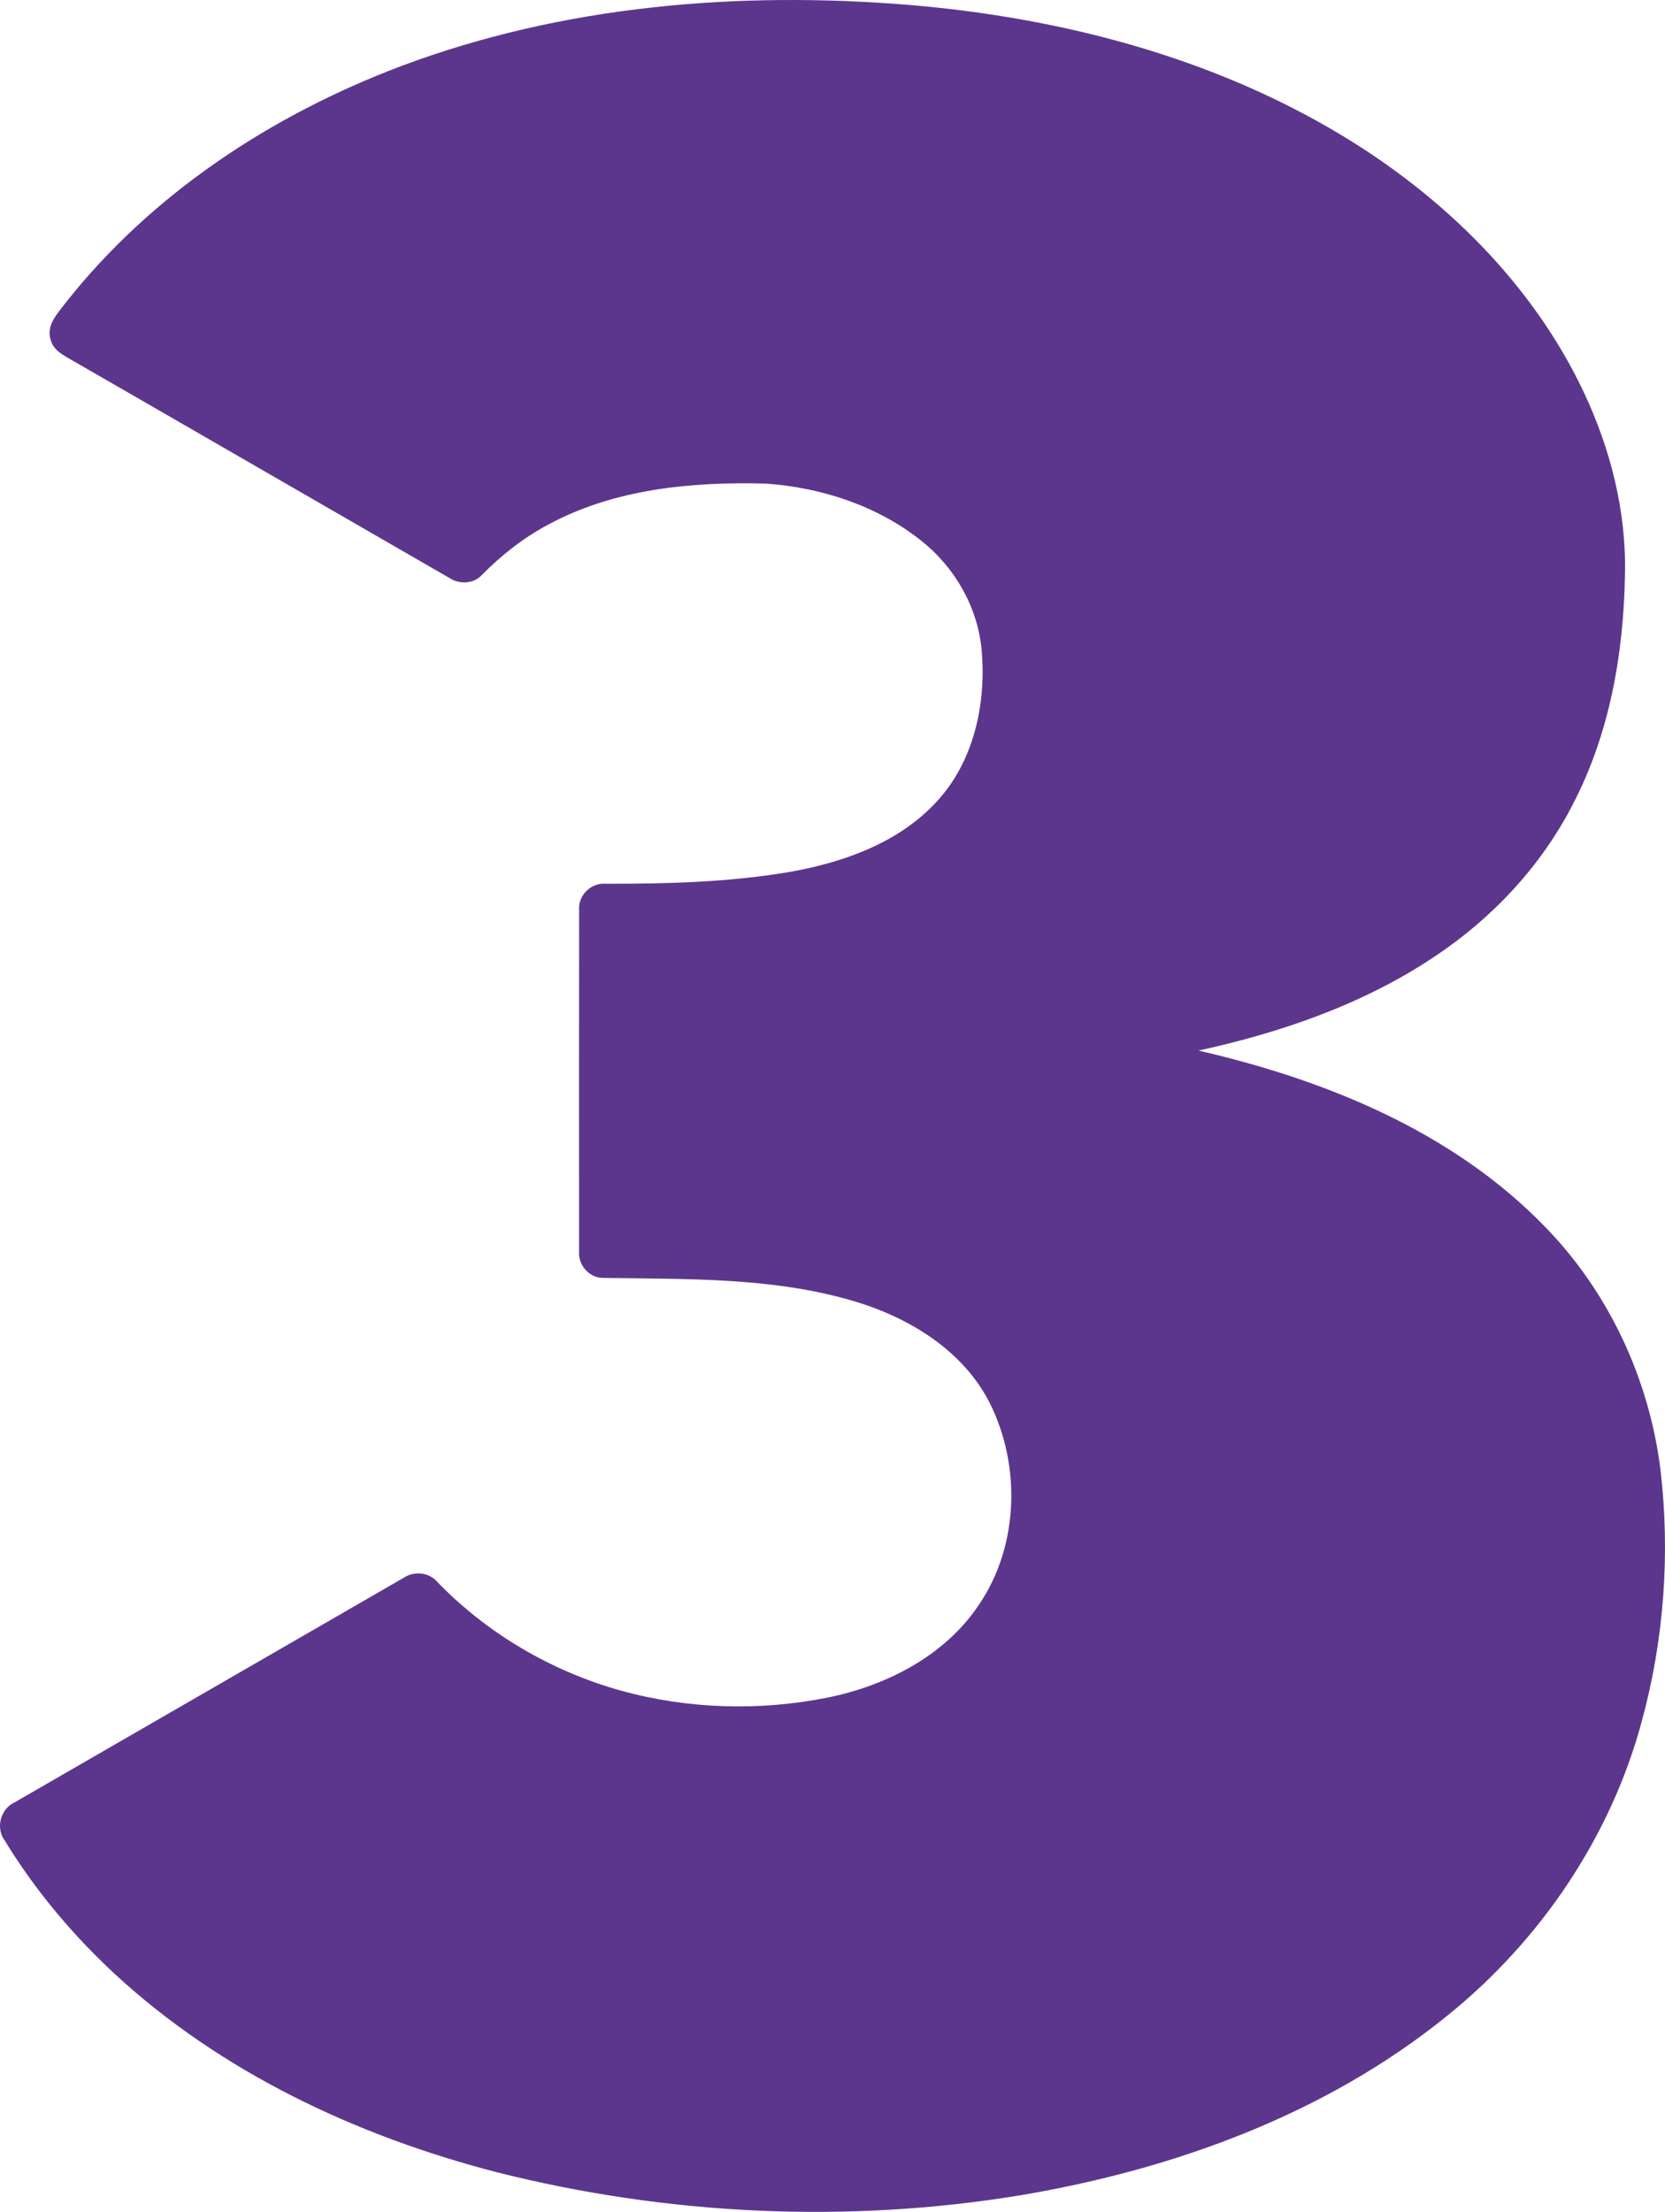 <?xml version="1.0" encoding="UTF-8" standalone="no"?>
<svg
   xmlns:dc="http://purl.org/dc/elements/1.1/"
   xmlns:cc="http://creativecommons.org/ns#"
   xmlns:rdf="http://www.w3.org/1999/02/22-rdf-syntax-ns#"
   xmlns:svg="http://www.w3.org/2000/svg"
   xmlns="http://www.w3.org/2000/svg"
   xmlns:sodipodi="http://sodipodi.sourceforge.net/DTD/sodipodi-0.dtd"
   xmlns:inkscape="http://www.inkscape.org/namespaces/inkscape"
   width="404.038pt"
   height="536.537pt"
   viewBox="0 0 404.038 536.537"
   version="1.1"
   id="svg9"
   sodipodi:docname="TV3 - Dark.svg"
   inkscape:version="0.92.0 r15299">
  <defs
     id="defs13" />
  <sodipodi:namedview
     pagecolor="#ffffff"
     bordercolor="#666666"
     borderopacity="1"
     objecttolerance="10"
     gridtolerance="10"
     guidetolerance="10"
     inkscape:pageopacity="0"
     inkscape:pageshadow="2"
     inkscape:window-width="1920"
     inkscape:window-height="1017"
     id="namedview11"
     showgrid="false"
     fit-margin-top="0"
     fit-margin-left="0"
     fit-margin-right="0"
     fit-margin-bottom="0"
     inkscape:zoom="0.6675088"
     inkscape:cx="154.299"
     inkscape:cy="349.201"
     inkscape:window-x="-8"
     inkscape:window-y="-8"
     inkscape:window-maximized="1"
     inkscape:current-layer="svg9"
     units="mm" />
  <path
     inkscape:connector-curvature="0"
     style="opacity:1;fill:#5c368d;fill-opacity:1"
     id="path4"
     d="M 97.36,16.028 C 136.58,1.298 179.28,-2.212 220.81,1.208 c 36.58,3.11 73.19,12.57 104.82,31.64 24.7,14.89 46.3,36.02 58.71,62.31 6.5,13.79 10.36,28.99 9.98,44.3 -0.32,19.14 -3.74,38.6 -12.67,55.69 -7.65,14.89 -19.42,27.47 -33.31,36.74 -17.27,11.63 -37.27,18.52 -57.5,22.95 30.81,7.1 61.68,19.63 84.04,42.7 15.53,15.87 25.32,36.98 28.06,58.96 2.4,20.4 0.86,41.31 -4.56,61.13 -7.56,27.99 -24.55,53.06 -47.06,71.22 -29.47,23.94 -66.24,37.3 -103.35,43.6 -42.3,7 -86.06,4.93 -127.61,-5.58 -33.91,-8.8 -66.72,-24.19 -92.61,-48.14 -10.28,-9.54 -19.37,-20.41 -26.68,-32.39 -2.17,-3.03 -0.89,-7.63 2.5,-9.15 31.49,-18.17 62.98,-36.36 94.48,-54.52 2.44,-1.6 5.93,-1.29 7.91,0.9 12.15,12.6 27.74,21.77 44.58,26.49 16.3,4.53 33.69,5.04 50.26,1.73 14.36,-2.91 28.56,-10.16 36.83,-22.64 9.61,-14.22 10.16,-33.67 2.52,-48.87 -6.43,-12.63 -19.31,-20.53 -32.52,-24.53 -19.89,-6.01 -40.95,-5.43 -61.51,-5.77 -3.24,-0.1 -5.87,-3.23 -5.6,-6.43 -0.01,-27.68 -0.03,-55.36 0.01,-83.04 -0.18,-3.4 2.97,-6.41 6.36,-6.14 15.04,0.04 30.16,-0.36 45.02,-2.91 12.88,-2.32 26.06,-7 35.19,-16.79 9.23,-9.8 12.29,-23.98 11.1,-37.08 -0.97,-10.4 -6.57,-20.07 -14.74,-26.5 -10.63,-8.43 -24.12,-12.82 -37.56,-13.78 -18.04,-0.49 -36.87,1.26 -52.99,10.01 -5.94,3.17 -11.27,7.38 -15.98,12.16 -1.97,2.15 -5.41,2.32 -7.79,0.77 -30.43,-17.52 -60.82,-35.12 -91.26,-52.63 -2.19,-1.29 -4.93,-2.5 -5.59,-5.22 -1.15,-3.49 1.66,-6.33 3.57,-8.87 20.89,-26.52 50.1,-45.67 81.5,-57.5 z" />
</svg>
